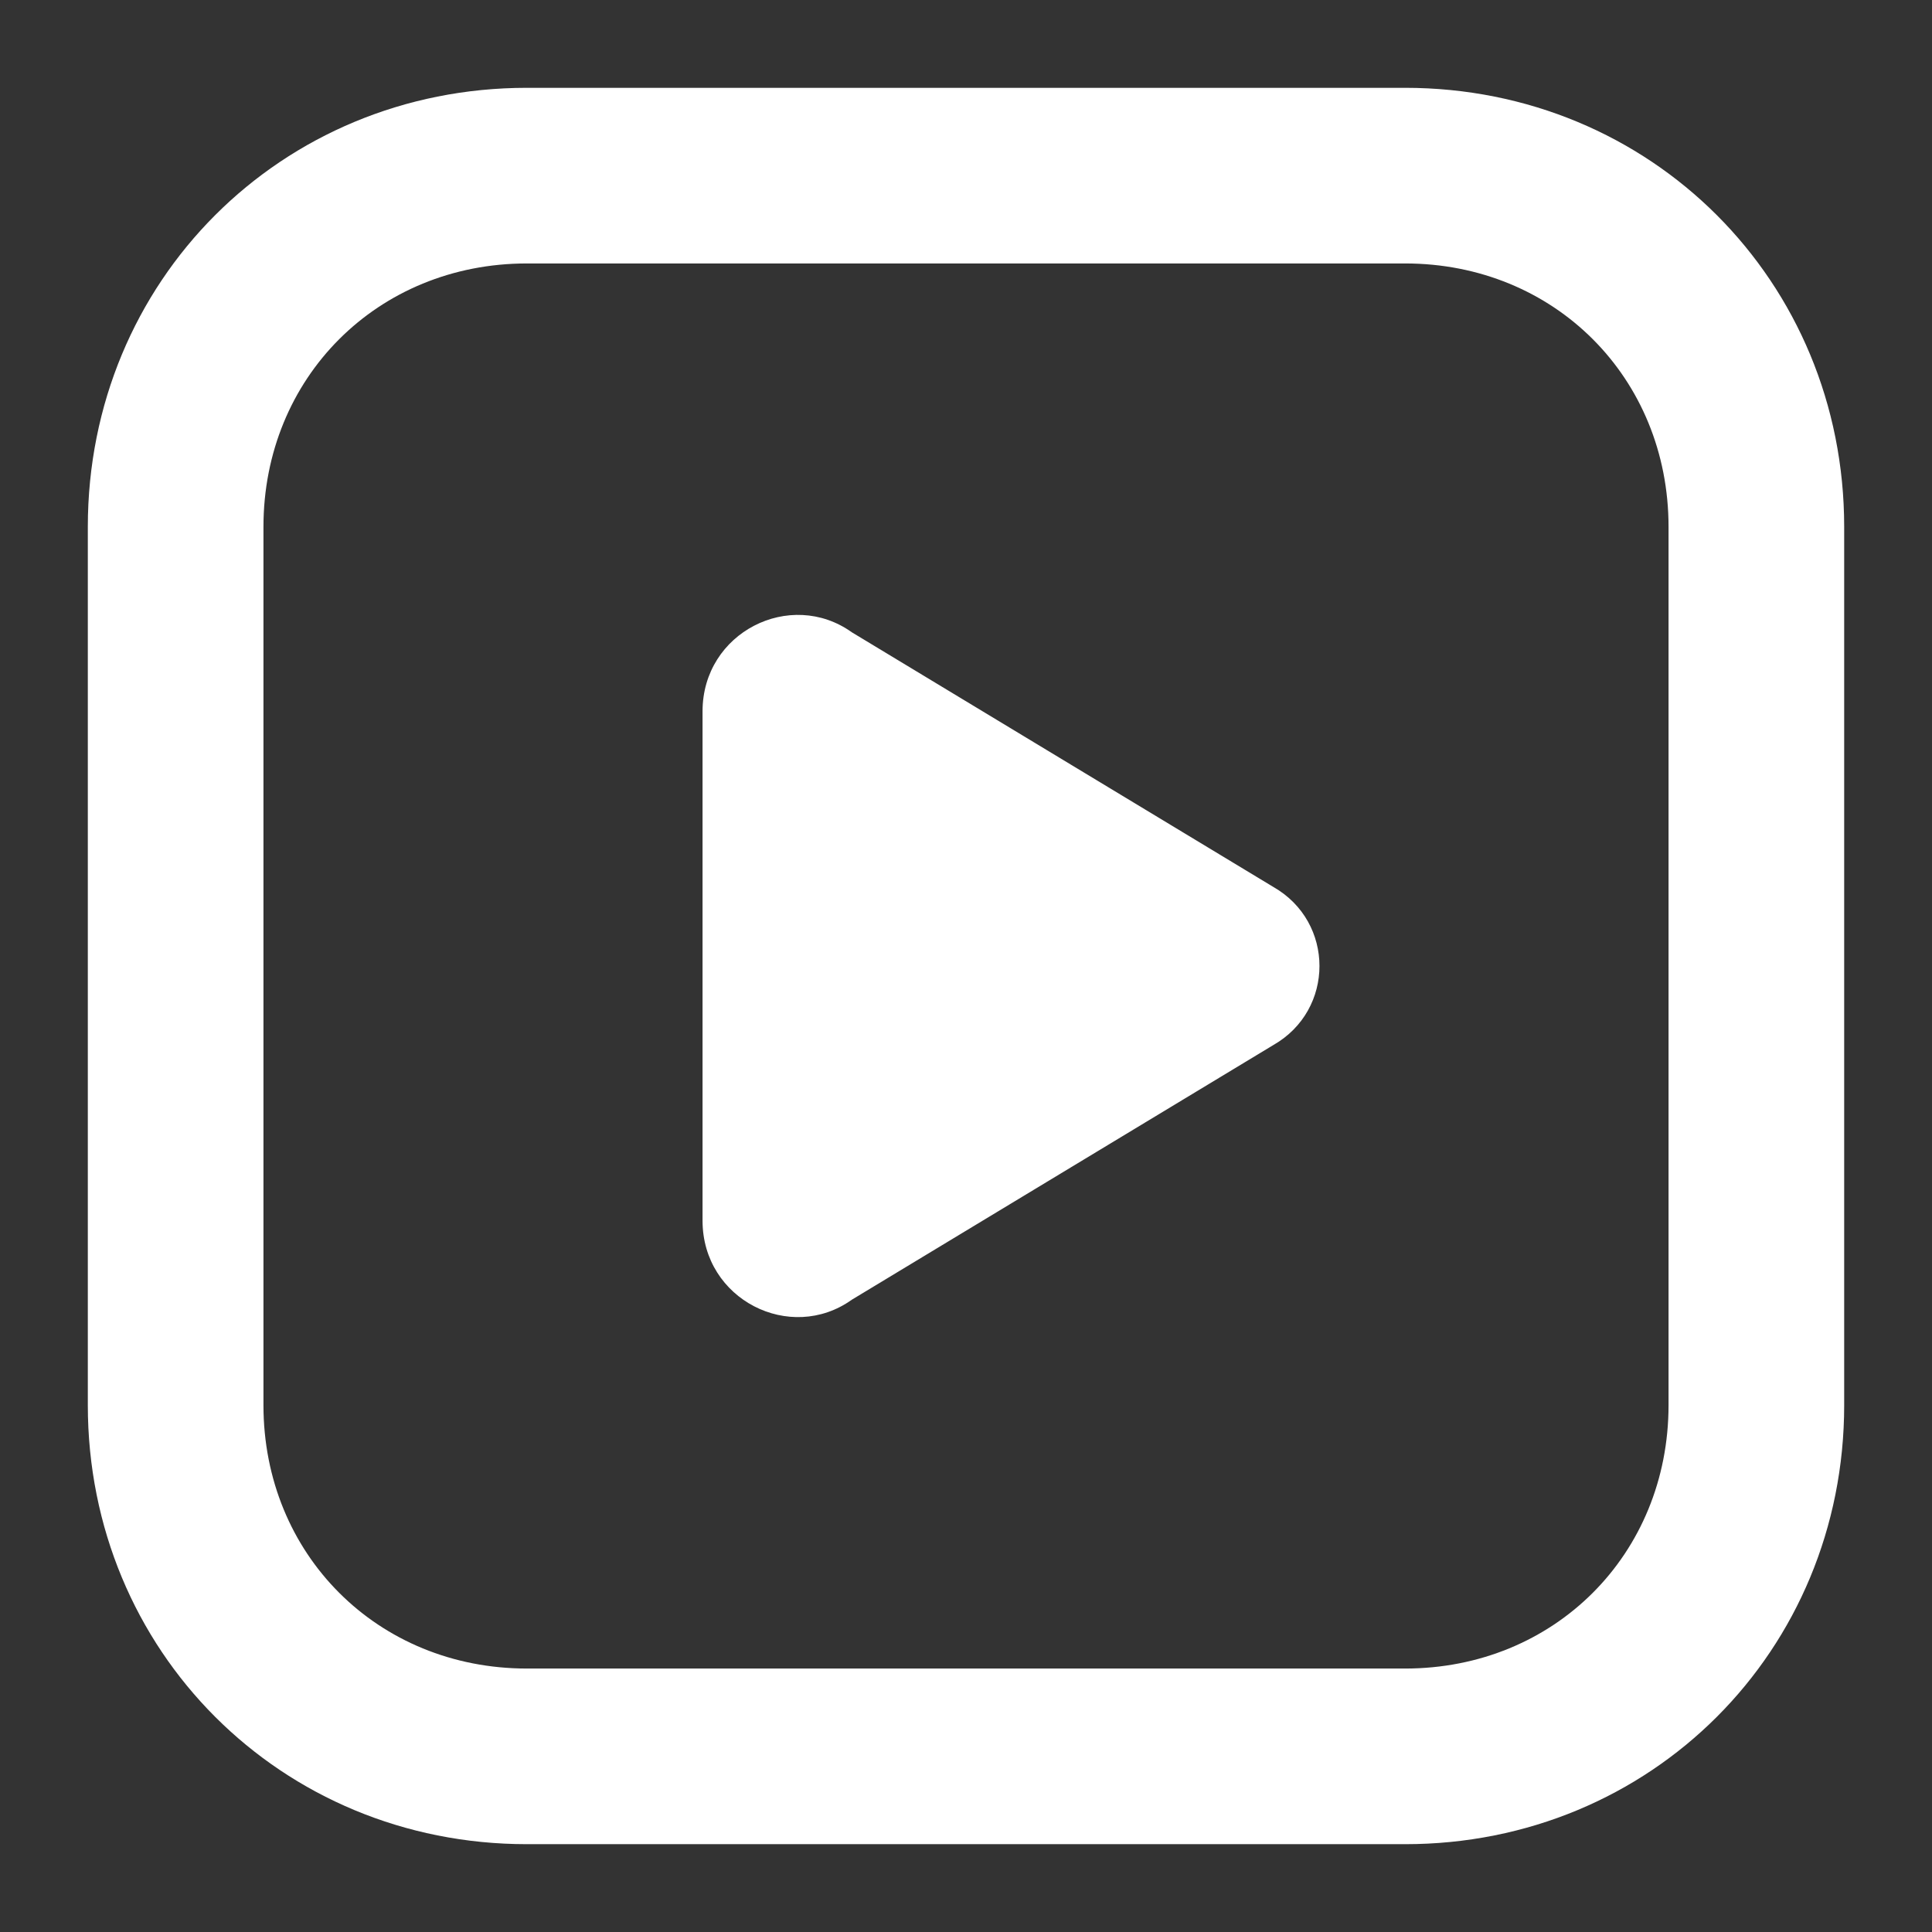 <?xml version="1.0" encoding="utf-8"?>
<!-- Generator: Adobe Illustrator 28.0.0, SVG Export Plug-In . SVG Version: 6.00 Build 0)  -->
<svg fill="#fff" version="1.1" id="Layer_1" xmlns="http://www.w3.org/2000/svg" xmlns:xlink="http://www.w3.org/1999/xlink" x="0px" y="0px"
	 viewBox="0 0 22 22" style="enable-background:new 0 0 22 22;" xml:space="preserve">
<rect x="0" y="0" width="22" height="22" fill="#333333" stroke="none"/>
<path class="" d="M16,1H6C3.2,1,1,3.2,1,6v10c0,2.8,2.2,5,5,5h10c2.8,0,5-2.2,5-5V6C21,3.2,18.8,1,16,1z M19,16c0,1.7-1.3,3-3,3
	H6c-1.7,0-3-1.3-3-3V6c0-1.7,1.3-3,3-3h10c1.7,0,3,1.3,3,3V16z"/>
<path class="" d="M14.5,10.1L9.7,7.2C9,6.7,8,7.2,8,8.1v5.8c0,0.9,1,1.4,1.7,0.9l4.8-2.9C15.2,11.5,15.2,10.5,14.5,10.1z"/>
</svg>
